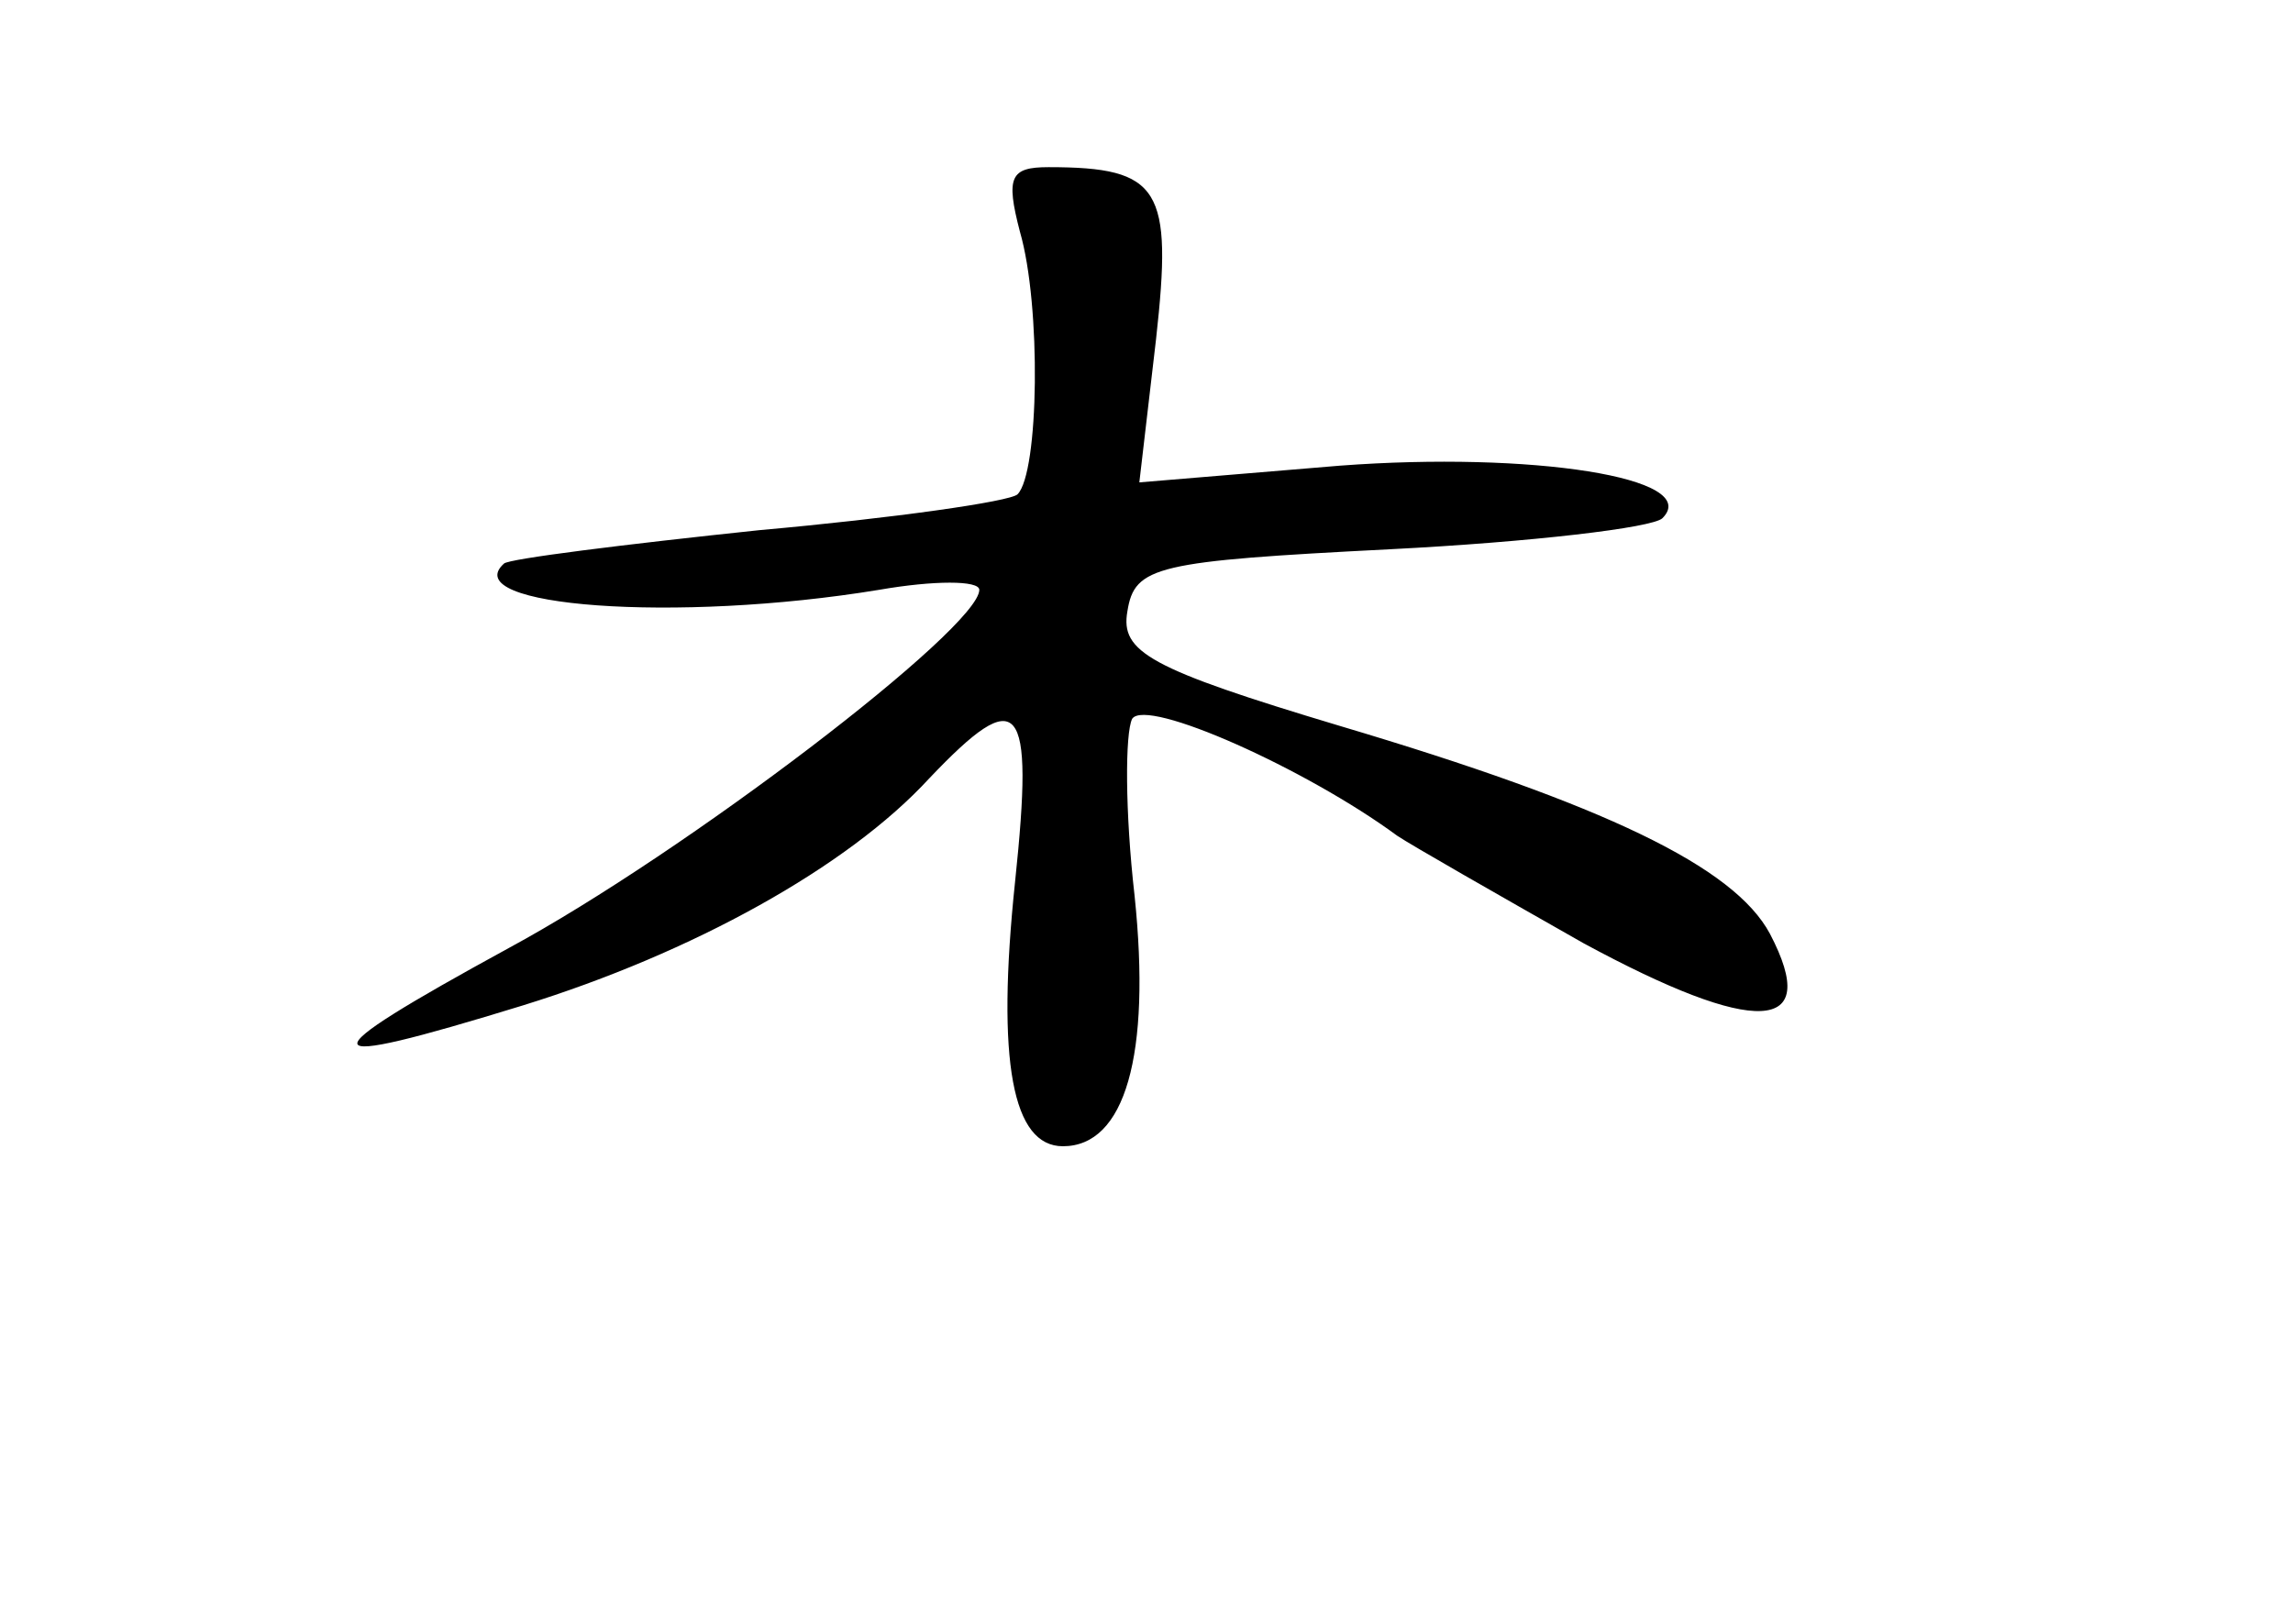 <?xml version="1.0" standalone="no"?>
<!DOCTYPE svg PUBLIC "-//W3C//DTD SVG 20010904//EN"
 "http://www.w3.org/TR/2001/REC-SVG-20010904/DTD/svg10.dtd">
<svg version="1.0" xmlns="http://www.w3.org/2000/svg"
 width="96pt" height="68pt" viewBox="0 0 96 68"
 preserveAspectRatio="xMidYMid meet">
<g transform="translate(0,68) scale(0.1,-0.1)"
fill="#000000" stroke="none">
<path d="M427 583 c9 -31 8 -101 -1 -110 -3 -3 -52 -10 -108 -15 -57 -6 -105
-12 -107 -14 -20 -18 72 -25 157 -11 23 4 42 4 42 0 0 -16 -123 -110 -197
-150 -86 -47 -85 -52 6 -24 71 22 136 58 170 95 38 40 44 33 36 -43 -8 -76 -1
-111 20 -111 26 0 37 38 30 105 -4 35 -4 68 -1 74 6 9 73 -21 111 -49 6 -4 41
-24 78 -45 72 -39 100 -38 78 4 -15 28 -69 54 -180 87 -80 24 -92 31 -89 48 3
19 12 21 110 26 59 3 110 9 114 13 17 17 -55 28 -135 22 l-84 -7 7 60 c7 63 2
72 -45 72 -16 0 -18 -4 -12 -27z"/>
</g>
</svg>
